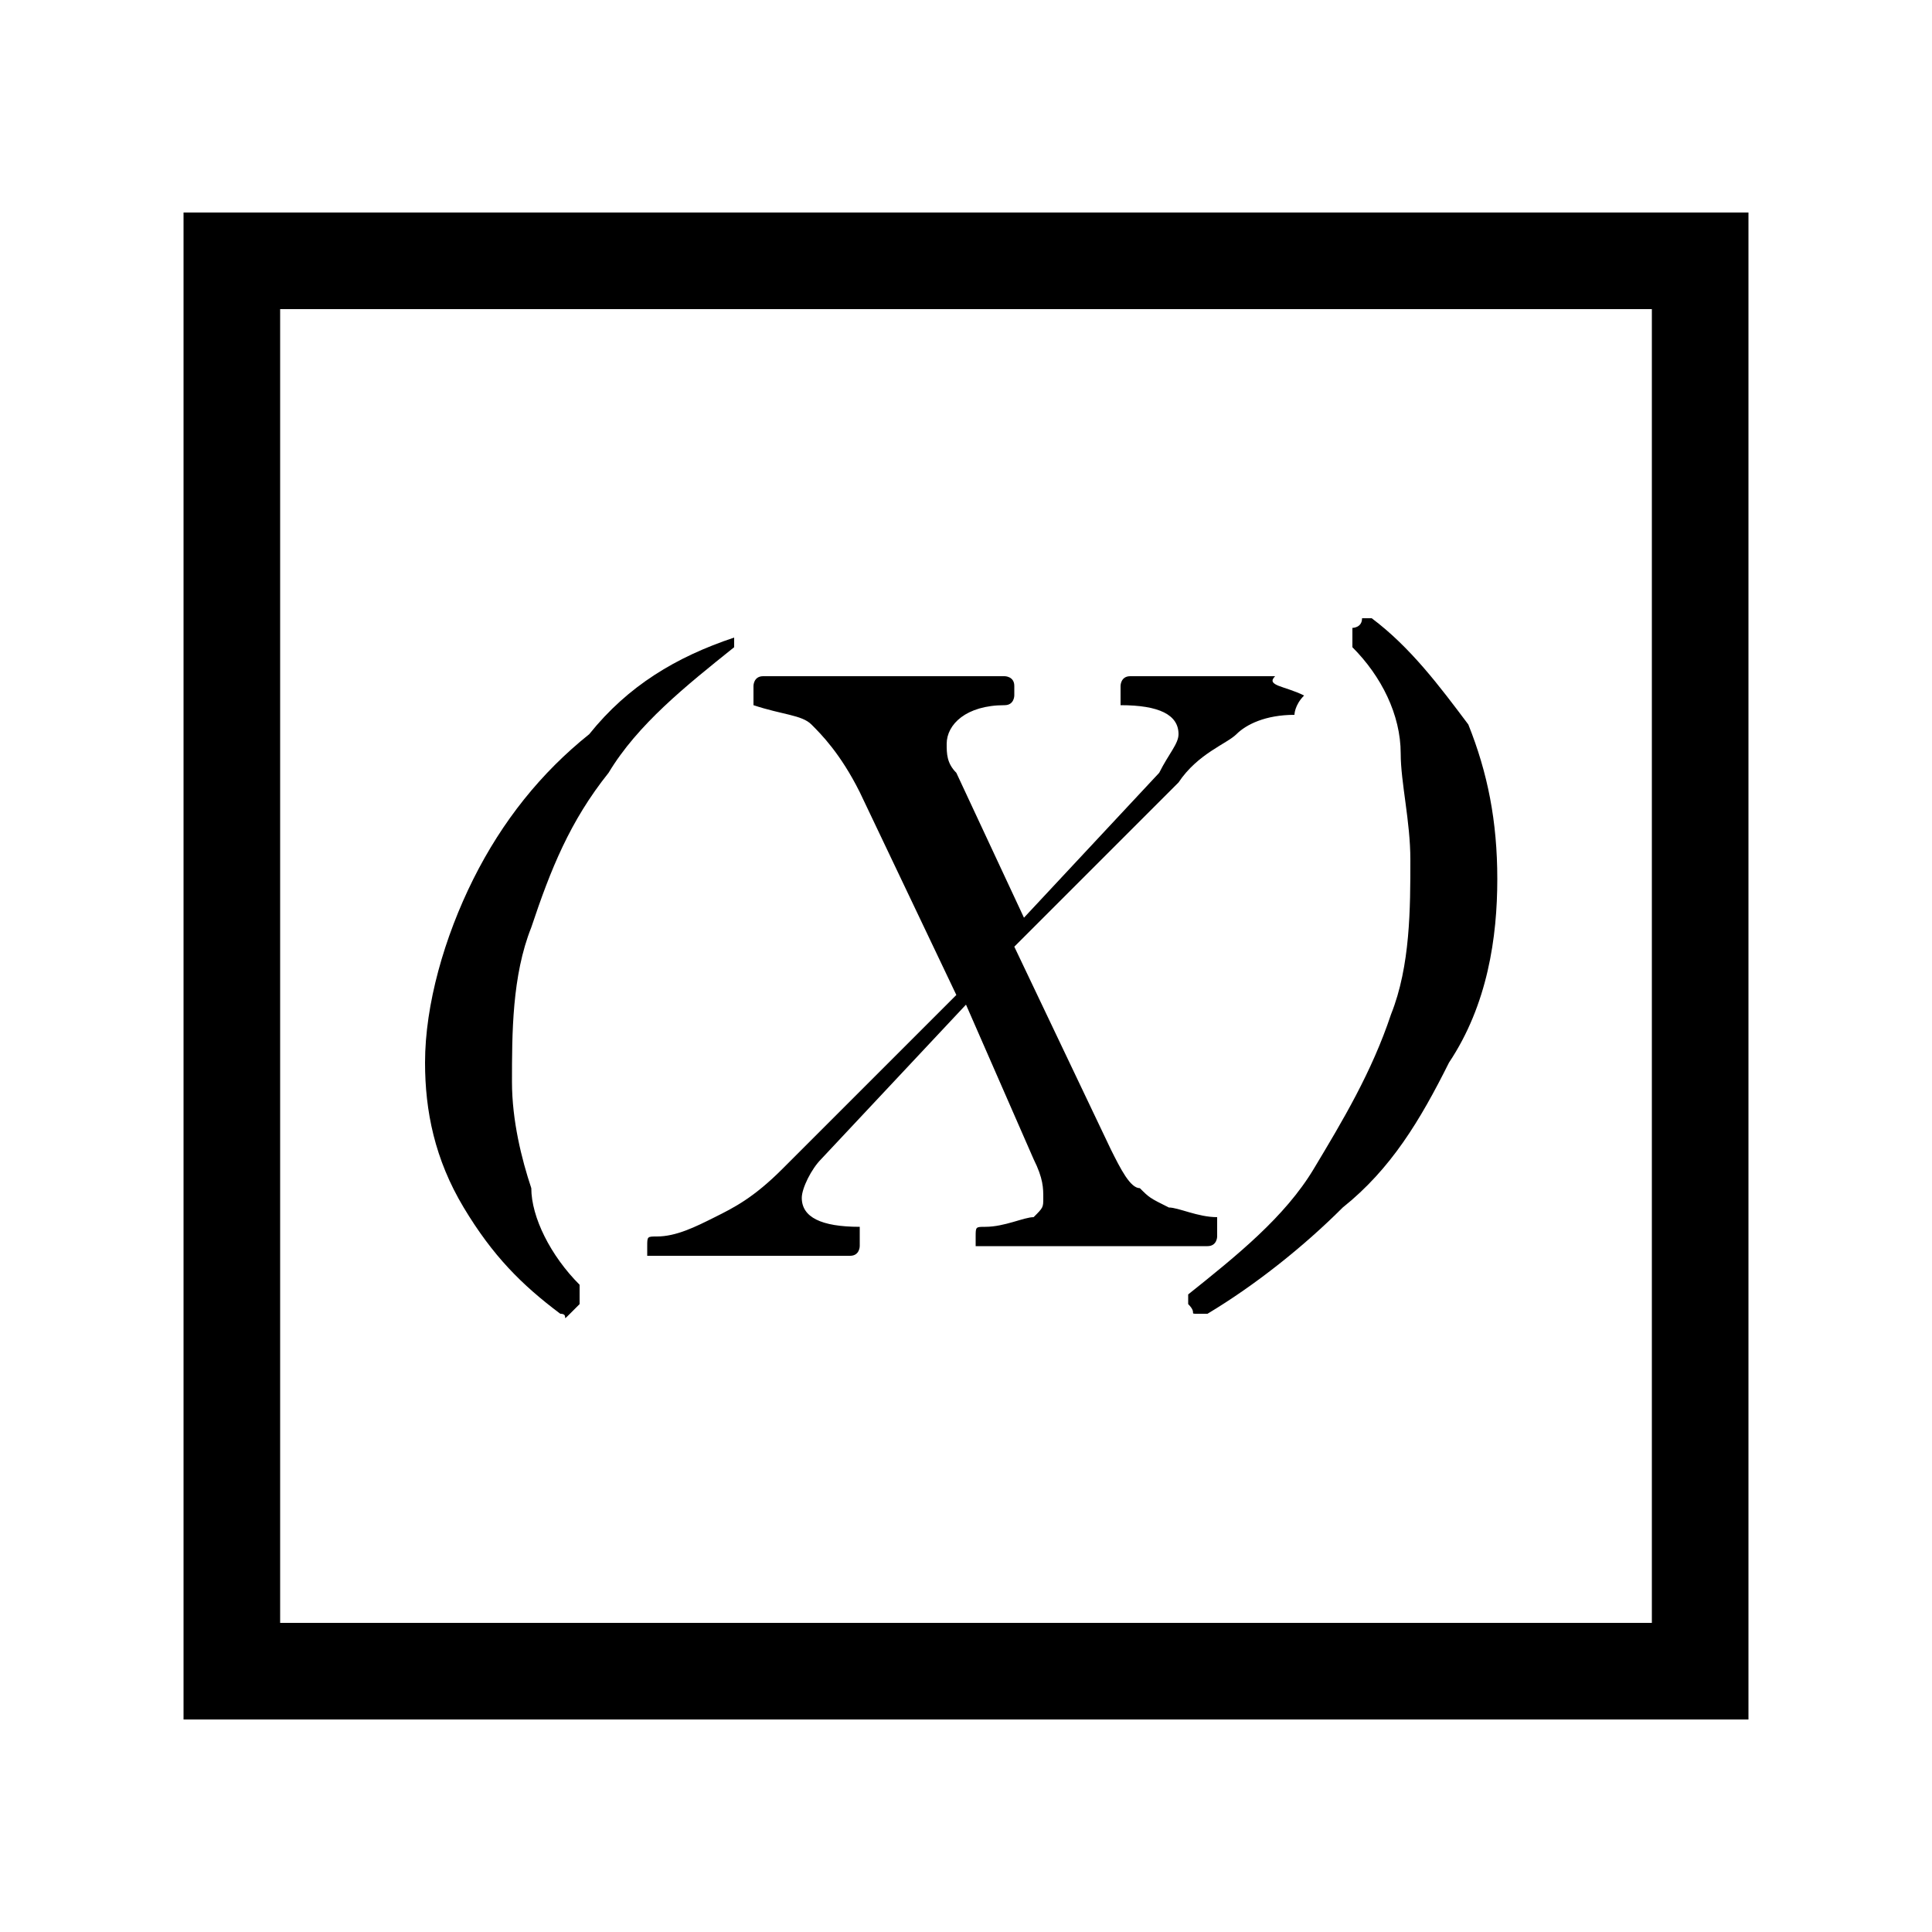 <?xml version="1.0" encoding="utf-8"?>
<!-- Generator: Adobe Illustrator 23.0.5, SVG Export Plug-In . SVG Version: 6.00 Build 0)  -->
<svg version="1.1" id="Layer_1" xmlns="http://www.w3.org/2000/svg" xmlns:xlink="http://www.w3.org/1999/xlink" x="0px" y="0px"
	 viewBox="0 0 20 20" style="enable-background:new 0 0 20 20;" xml:space="preserve">
<g>
	<g>
		<path d="M18.1,17.8H1.9V2.2h16.2V17.8z M2.9,16.8h14.2V3.2H2.9V16.8z"/>
	</g>
	<g>
		<g>
			<path d="M7.6,6.6L7.6,6.6c0,0.1,0,0.1,0,0.1C7.1,7.1,6.6,7.5,6.3,8C5.9,8.5,5.7,9,5.5,9.6c-0.2,0.5-0.2,1.1-0.2,1.6
				c0,0.4,0.1,0.8,0.2,1.1C5.5,12.6,5.7,13,6,13.3c0,0,0,0,0,0.1c0,0,0,0,0,0.1c0,0,0,0-0.1,0.1s0,0-0.1,0c-0.4-0.3-0.7-0.6-1-1.1
				c-0.3-0.5-0.4-1-0.4-1.5c0-0.6,0.2-1.3,0.5-1.9C5.2,8.5,5.6,8,6.1,7.6C6.5,7.1,7,6.8,7.6,6.6C7.6,6.5,7.6,6.5,7.6,6.6
				C7.6,6.5,7.6,6.5,7.6,6.6z"/>
		</g>
		<g>
			<path d="M13.5,7.2C13.5,7.2,13.5,7.3,13.5,7.2c-0.1,0.1-0.1,0.2-0.1,0.2c-0.3,0-0.5,0.1-0.6,0.2c-0.1,0.1-0.4,0.2-0.6,0.5
				l-1.7,1.7l1,2.1c0.1,0.2,0.2,0.4,0.3,0.4c0.1,0.1,0.1,0.1,0.3,0.2c0.1,0,0.3,0.1,0.5,0.1c0,0,0,0,0,0.1s0,0.1,0,0.1
				c0,0,0,0.1-0.1,0.1c-0.1,0-0.3,0-0.6,0c-0.2,0-0.4,0-0.5,0c-0.1,0-0.3,0-0.5,0c-0.3,0-0.6,0-0.8,0c0,0,0,0,0-0.1
				c0-0.1,0-0.1,0.1-0.1c0.2,0,0.4-0.1,0.5-0.1c0.1-0.1,0.1-0.1,0.1-0.2c0-0.1,0-0.2-0.1-0.4l-0.7-1.6l-1.5,1.6
				c-0.1,0.1-0.2,0.3-0.2,0.4c0,0.2,0.2,0.3,0.6,0.3c0,0,0,0,0,0.1s0,0.1,0,0.1c0,0,0,0.1-0.1,0.1c-0.2,0-0.4,0-0.7,0
				c-0.2,0-0.3,0-0.4,0c-0.1,0-0.2,0-0.4,0c-0.2,0-0.4,0-0.6,0c0,0,0,0,0-0.1c0-0.1,0-0.1,0.1-0.1c0.2,0,0.4-0.1,0.6-0.2
				c0.2-0.1,0.4-0.2,0.7-0.5l1.8-1.8l-1-2.1C8.7,7.8,8.5,7.6,8.4,7.5C8.3,7.4,8.1,7.4,7.8,7.3c0,0,0,0,0-0.1s0-0.1,0-0.1
				s0-0.1,0.1-0.1c0.1,0,0.3,0,0.6,0c0.2,0,0.4,0,0.6,0c0.1,0,0.3,0,0.6,0c0.3,0,0.5,0,0.7,0c0,0,0.1,0,0.1,0.1c0,0,0,0.1,0,0.1
				c0,0,0,0.1-0.1,0.1c-0.4,0-0.6,0.2-0.6,0.4c0,0.1,0,0.2,0.1,0.3l0.7,1.5l1.4-1.5c0.1-0.2,0.2-0.3,0.2-0.4c0-0.2-0.2-0.3-0.6-0.3
				c0,0,0,0,0-0.1s0-0.1,0-0.1c0,0,0-0.1,0.1-0.1c0.2,0,0.4,0,0.6,0c0.2,0,0.4,0,0.5,0c0.1,0,0.2,0,0.4,0
				C13.1,7.1,13.3,7.1,13.5,7.2C13.5,7.1,13.5,7.2,13.5,7.2z"/>
		</g>
		<g>
			<path d="M15.5,9.1c0,0.6-0.1,1.3-0.5,1.9c-0.3,0.6-0.6,1.1-1.1,1.5c-0.4,0.4-0.9,0.8-1.4,1.1c0,0,0,0-0.1,0s0,0-0.1-0.1
				c0,0,0-0.1,0-0.1c0.5-0.4,1-0.8,1.3-1.3c0.3-0.5,0.6-1,0.8-1.6c0.2-0.5,0.2-1.1,0.2-1.6c0-0.4-0.1-0.8-0.1-1.1
				C14.5,7.4,14.3,7,14,6.7c0,0,0,0,0-0.1s0-0.1,0-0.1c0,0,0.1,0,0.1-0.1c0,0,0,0,0.1,0c0.4,0.3,0.7,0.7,1,1.1
				C15.4,8,15.5,8.5,15.5,9.1z"/>
		</g>
	</g>
</g>
</svg>
